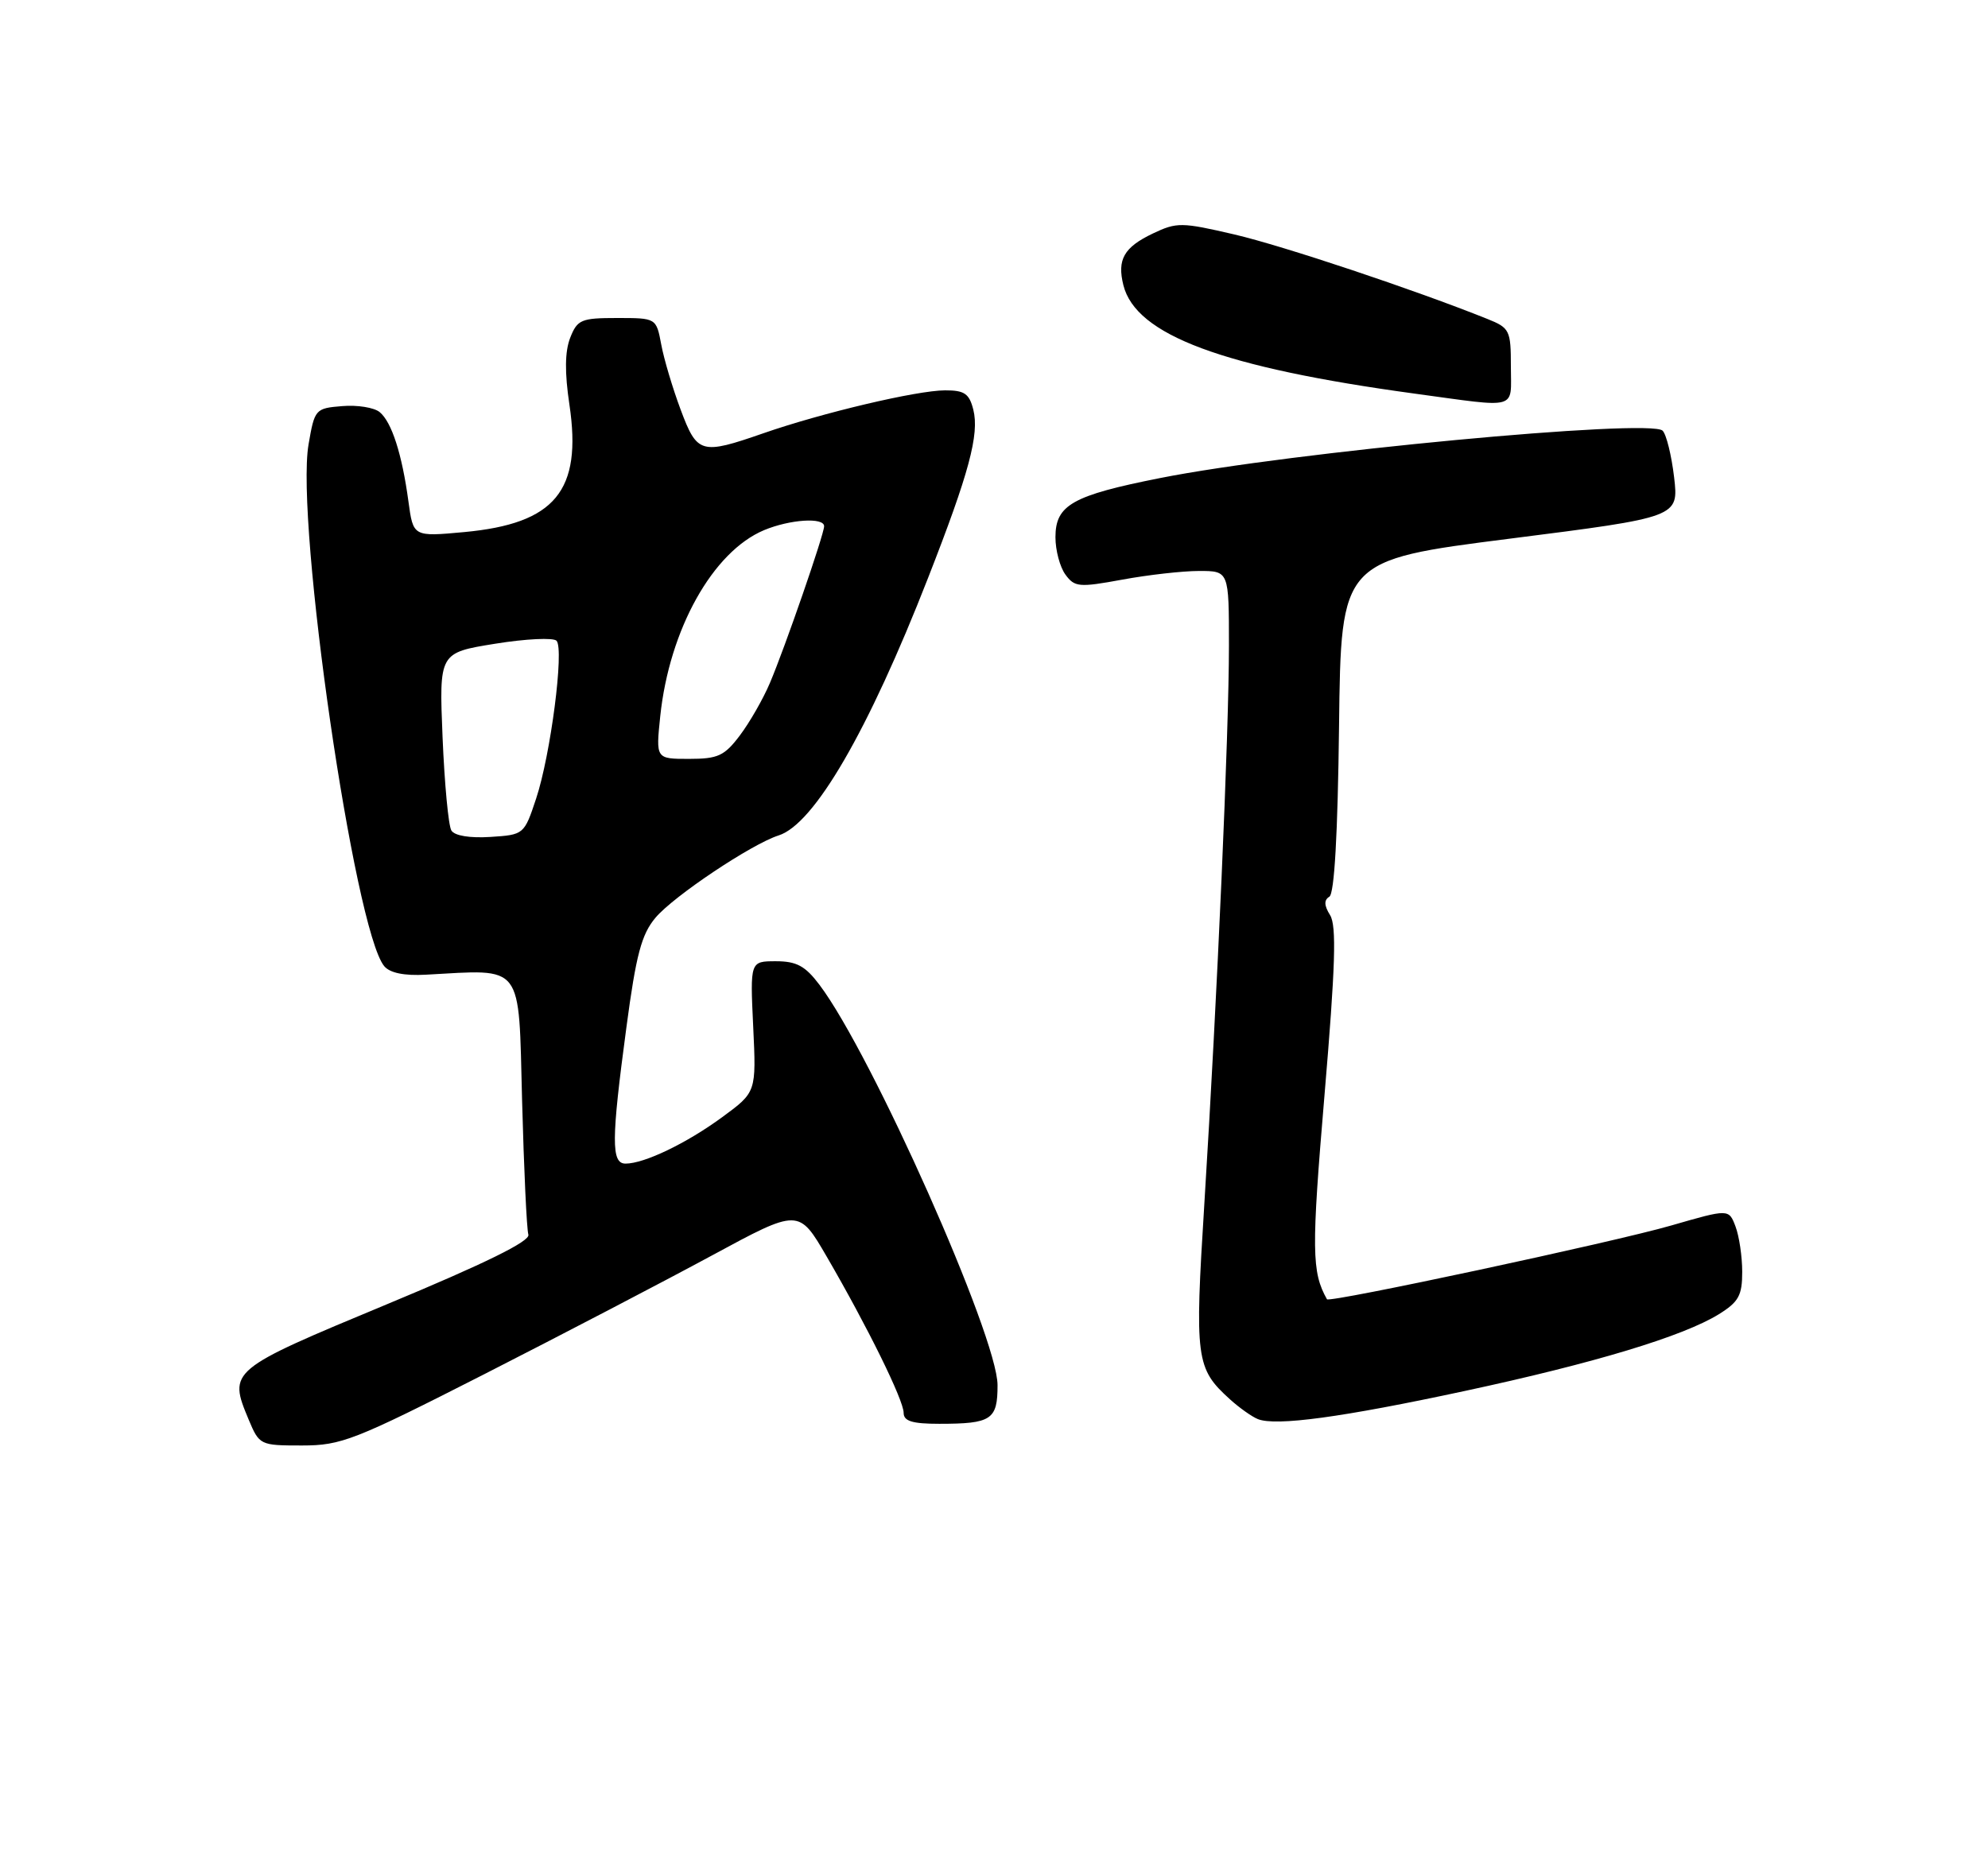 <?xml version="1.0" encoding="UTF-8" standalone="no"?>
<!DOCTYPE svg PUBLIC "-//W3C//DTD SVG 1.1//EN" "http://www.w3.org/Graphics/SVG/1.1/DTD/svg11.dtd" >
<svg xmlns="http://www.w3.org/2000/svg" xmlns:xlink="http://www.w3.org/1999/xlink" version="1.1" viewBox="0 0 275 256">
 <g >
 <path fill="currentColor"
d=" M 67.06 190.10 C 77.75 184.65 91.90 177.27 98.50 173.70 C 110.49 167.21 110.49 167.21 114.35 173.85 C 120.00 183.57 125.00 193.73 125.00 195.48 C 125.00 196.63 126.18 197.00 129.92 197.00 C 137.16 197.00 138.00 196.44 137.99 191.64 C 137.98 184.93 120.60 145.85 113.35 136.25 C 111.39 133.65 110.19 133.00 107.33 133.00 C 103.76 133.00 103.76 133.00 104.19 142.05 C 104.62 151.11 104.62 151.11 99.92 154.56 C 94.99 158.18 89.13 161.00 86.53 161.00 C 84.54 161.00 84.55 157.79 86.65 142.15 C 87.99 132.08 88.74 129.27 90.68 126.97 C 93.20 123.98 103.99 116.77 107.71 115.59 C 112.63 114.03 120.10 101.16 128.38 79.96 C 134.05 65.47 135.49 60.10 134.64 56.69 C 134.08 54.46 133.41 54.00 130.73 54.01 C 126.84 54.02 113.75 57.11 105.59 59.95 C 96.96 62.95 96.44 62.80 94.15 56.67 C 93.05 53.73 91.84 49.68 91.47 47.67 C 90.78 44.00 90.78 44.00 85.36 44.00 C 80.39 44.00 79.86 44.22 78.87 46.75 C 78.14 48.64 78.10 51.53 78.77 56.00 C 80.54 67.92 76.80 72.45 64.21 73.62 C 57.16 74.27 57.16 74.27 56.50 69.39 C 55.61 62.82 54.19 58.40 52.52 57.02 C 51.76 56.39 49.43 56.01 47.34 56.19 C 43.62 56.49 43.52 56.61 42.68 61.50 C 40.84 72.33 49.02 128.70 53.15 133.68 C 53.93 134.62 55.92 135.03 58.92 134.86 C 72.55 134.12 71.72 133.04 72.22 152.25 C 72.47 161.74 72.86 170.10 73.09 170.83 C 73.37 171.73 67.16 174.79 53.50 180.47 C 31.67 189.55 31.57 189.63 34.39 196.40 C 35.88 199.95 35.97 200.00 41.76 200.00 C 47.21 200.00 49.00 199.30 67.06 190.10 Z  M 202.66 192.45 C 220.57 188.60 232.80 184.90 237.75 181.85 C 240.51 180.14 241.00 179.25 241.00 175.98 C 241.00 173.86 240.58 171.03 240.07 169.69 C 239.15 167.26 239.15 167.26 231.19 169.56 C 223.34 171.84 183.85 180.30 183.56 179.77 C 181.44 176.00 181.40 173.01 183.22 151.50 C 184.73 133.66 184.90 128.08 183.99 126.62 C 183.16 125.29 183.13 124.53 183.89 124.07 C 184.59 123.64 185.05 115.43 185.23 100.45 C 185.50 77.50 185.50 77.50 208.86 74.53 C 232.22 71.56 232.22 71.56 231.58 66.04 C 231.22 63.01 230.51 60.11 229.99 59.59 C 228.28 57.88 178.41 62.58 160.50 66.14 C 148.34 68.55 146.00 69.87 146.00 74.33 C 146.00 76.14 146.62 78.47 147.38 79.50 C 148.65 81.24 149.26 81.30 155.24 80.20 C 158.81 79.54 163.59 79.00 165.87 79.00 C 170.00 79.00 170.00 79.00 170.00 89.35 C 170.00 101.36 168.39 137.76 166.60 166.50 C 165.25 188.07 165.41 189.33 170.15 193.62 C 171.44 194.79 173.18 196.02 174.00 196.35 C 176.49 197.35 185.64 196.11 202.66 192.45 Z  M 209.00 50.72 C 209.00 45.70 208.84 45.37 205.75 44.13 C 195.71 40.10 177.48 34.01 170.75 32.44 C 163.44 30.74 162.79 30.73 159.47 32.31 C 155.47 34.22 154.51 35.91 155.40 39.47 C 157.14 46.37 169.14 50.84 195.68 54.46 C 210.24 56.44 209.00 56.79 209.00 50.72 Z  M 62.44 114.91 C 62.03 114.25 61.49 108.45 61.22 102.01 C 60.74 90.32 60.74 90.32 68.48 89.07 C 72.74 88.38 76.57 88.20 76.99 88.66 C 78.06 89.83 76.17 104.46 74.16 110.50 C 72.51 115.47 72.47 115.50 67.84 115.80 C 65.00 115.98 62.89 115.64 62.44 114.91 Z  M 91.33 99.11 C 92.59 87.09 98.60 76.32 105.70 73.35 C 109.28 71.86 114.00 71.55 114.00 72.81 C 114.00 73.93 108.58 89.61 106.50 94.50 C 105.57 96.70 103.70 99.96 102.35 101.75 C 100.21 104.59 99.32 105.00 95.31 105.00 C 90.72 105.00 90.72 105.00 91.33 99.11 Z "/>
</g>
</svg>